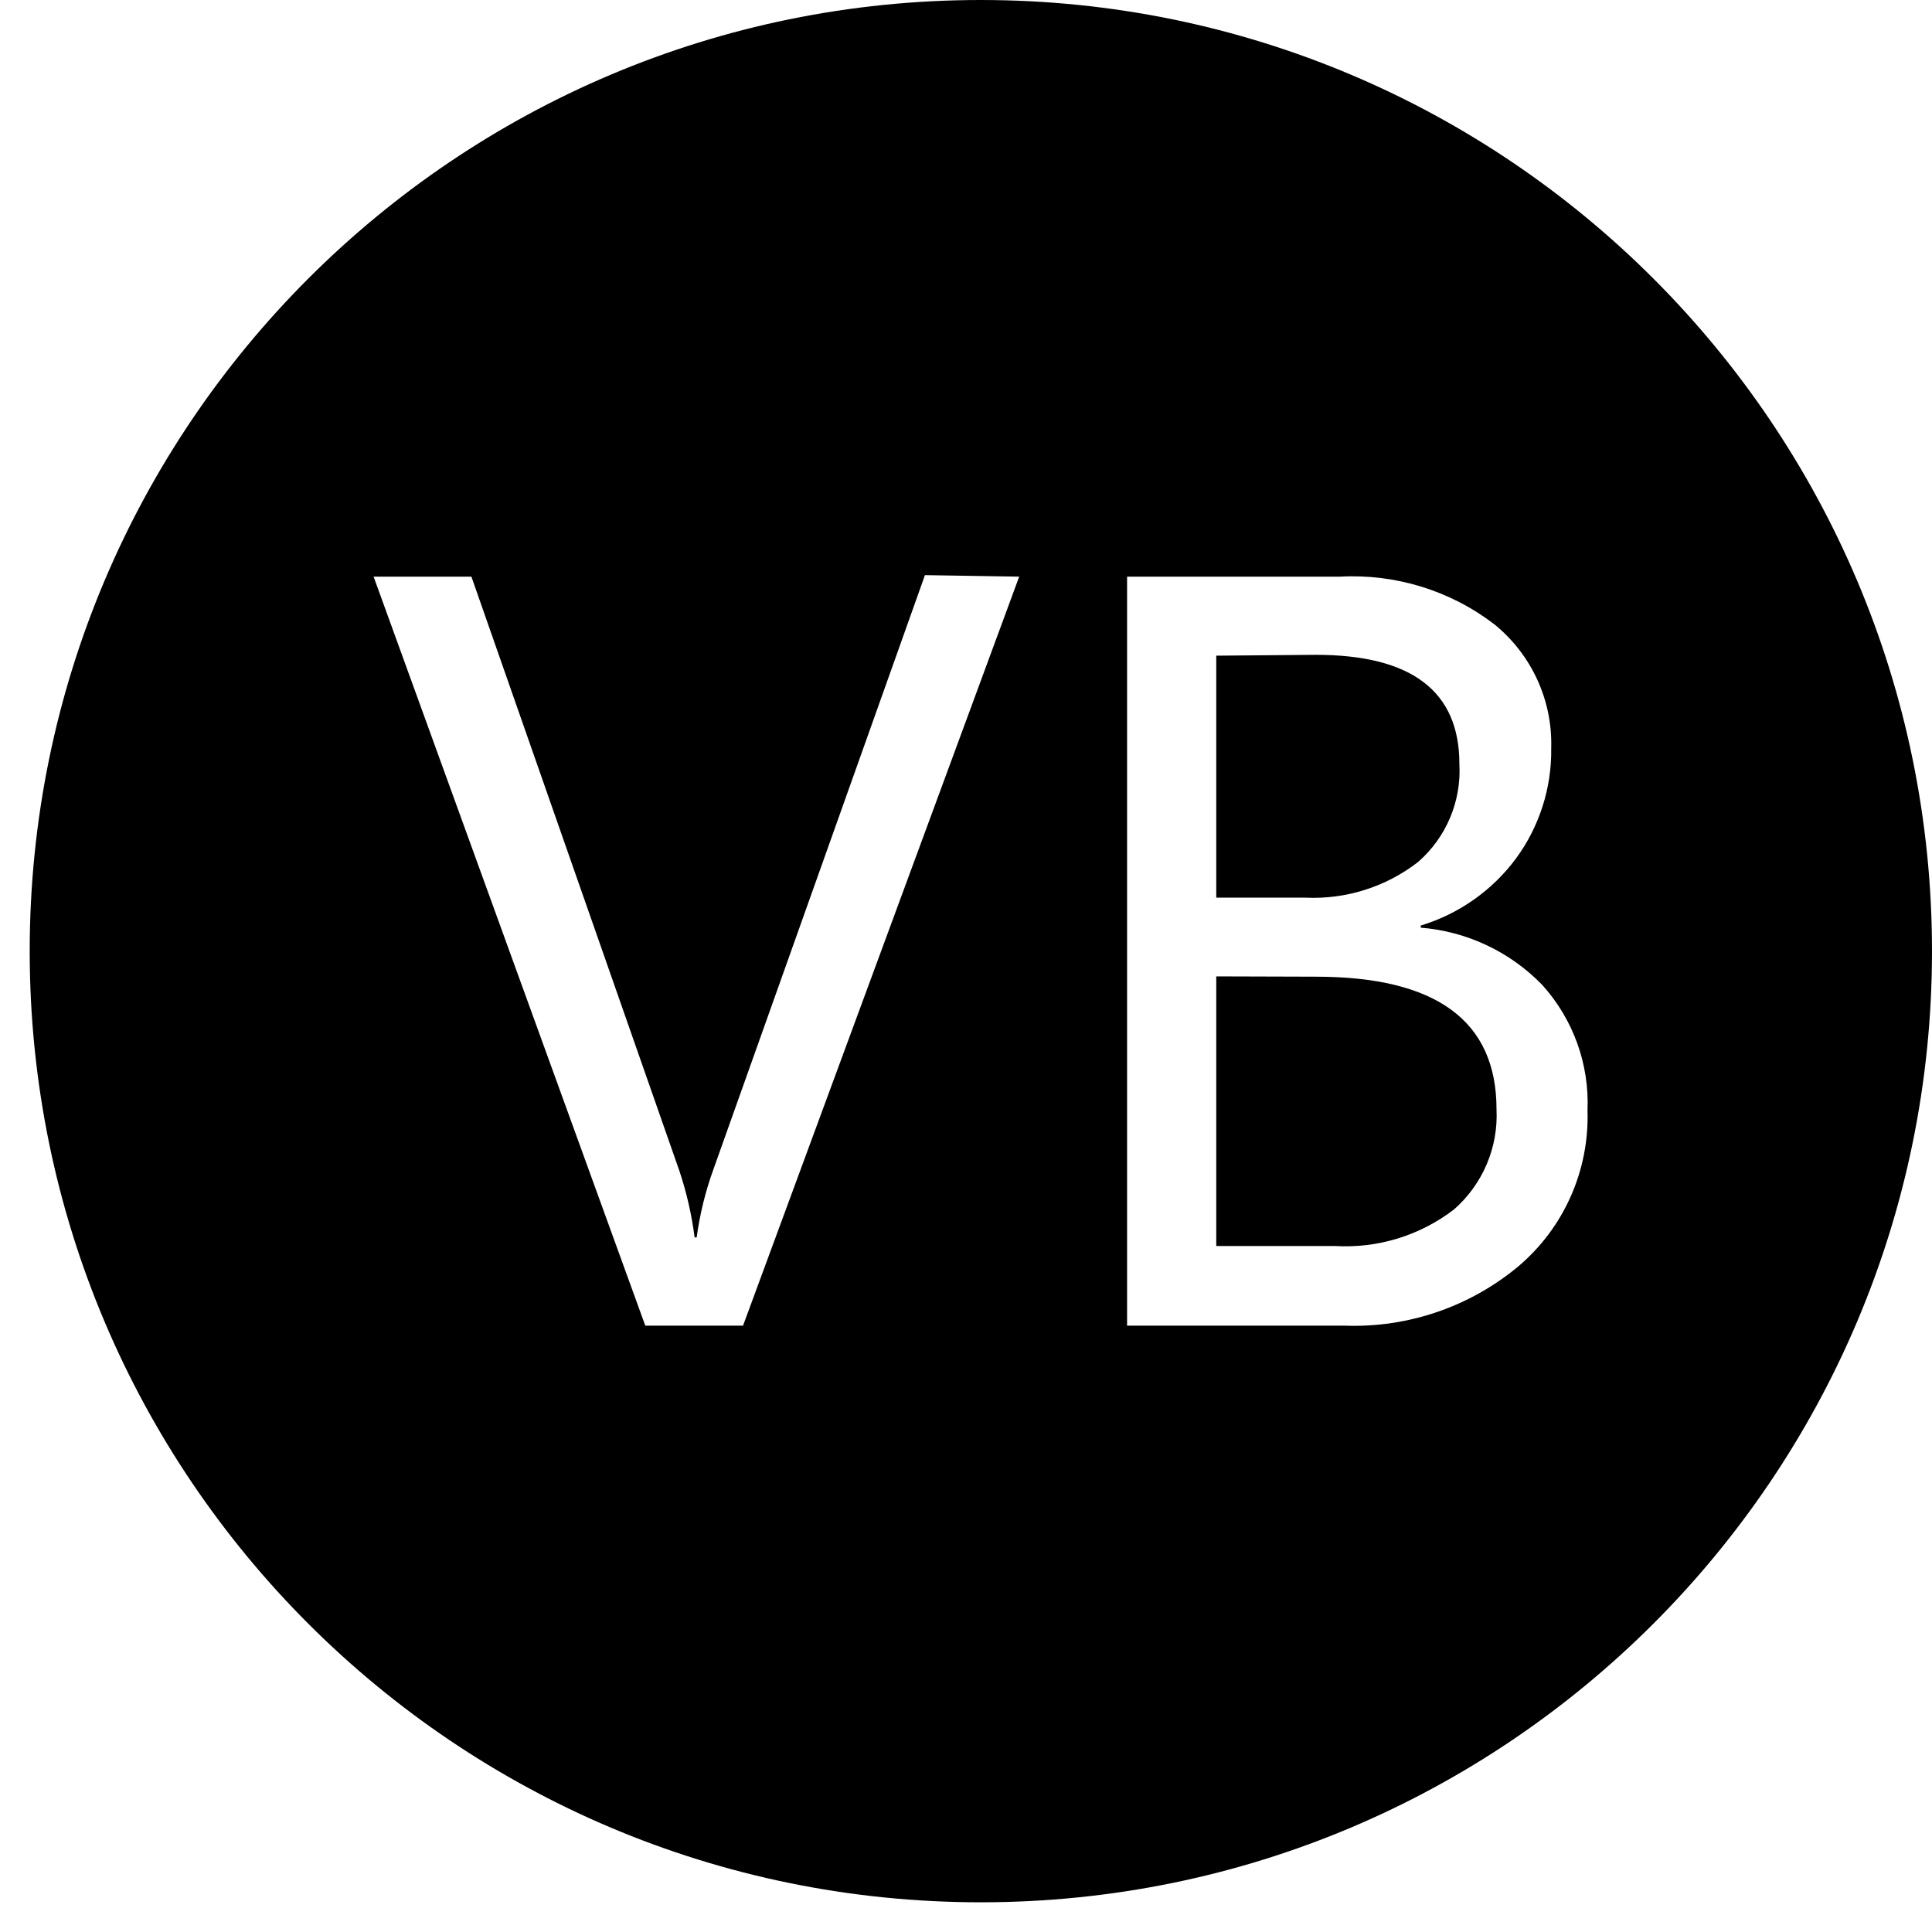 <?xml version="1.0" encoding="UTF-8"?>
<svg width="32px" height="32px" viewBox="0 0 32 32" version="1.1" xmlns="http://www.w3.org/2000/svg" xmlns:xlink="http://www.w3.org/1999/xlink">
    <title>vbnet-plain</title>
    <g id="vbnet-plain" stroke="none" stroke-width="1" fill="none" fill-rule="evenodd">
        <g id="vb" transform="translate(0.053, 0)" fill="#000000" fill-rule="nonzero">
            <path d="M16.193,0 C24.893,0 31.947,7.053 31.947,15.754 C31.947,24.454 24.893,31.508 16.193,31.508 C7.492,31.508 0.439,24.454 0.439,15.754 C0.439,7.053 7.492,0 16.193,0 Z M22.374,9.545 L22.145,9.551 L18.615,9.551 L18.615,21.957 L22.219,21.957 C23.267,21.995 24.293,21.645 25.099,20.972 C25.853,20.332 26.273,19.382 26.241,18.393 C26.274,17.626 26.003,16.878 25.488,16.31 C24.955,15.762 24.241,15.426 23.479,15.365 L23.479,15.365 L23.479,15.33 C24.109,15.139 24.661,14.751 25.054,14.223 C25.444,13.693 25.65,13.049 25.64,12.391 C25.663,11.597 25.313,10.838 24.695,10.338 C23.966,9.781 23.061,9.502 22.145,9.551 Z M15.267,9.526 L11.762,19.372 C11.63,19.736 11.538,20.112 11.486,20.495 L11.486,20.495 L11.452,20.495 C11.404,20.122 11.32,19.754 11.201,19.397 L11.201,19.397 L7.755,9.551 L6.135,9.551 L10.635,21.957 L12.254,21.957 L16.828,9.551 L15.267,9.526 Z M20.092,16.172 L21.741,16.177 C23.737,16.177 24.734,16.909 24.734,18.373 C24.765,19.004 24.506,19.615 24.03,20.032 C23.468,20.464 22.769,20.679 22.061,20.638 L22.061,20.638 L20.092,20.638 L20.092,16.172 Z M21.741,10.846 C23.326,10.846 24.119,11.448 24.119,12.652 C24.154,13.27 23.902,13.87 23.435,14.277 C22.903,14.69 22.241,14.899 21.569,14.868 L21.569,14.868 L20.092,14.868 L20.092,10.86 Z" id="Oval-2"></path>
        </g>
    </g>
</svg>